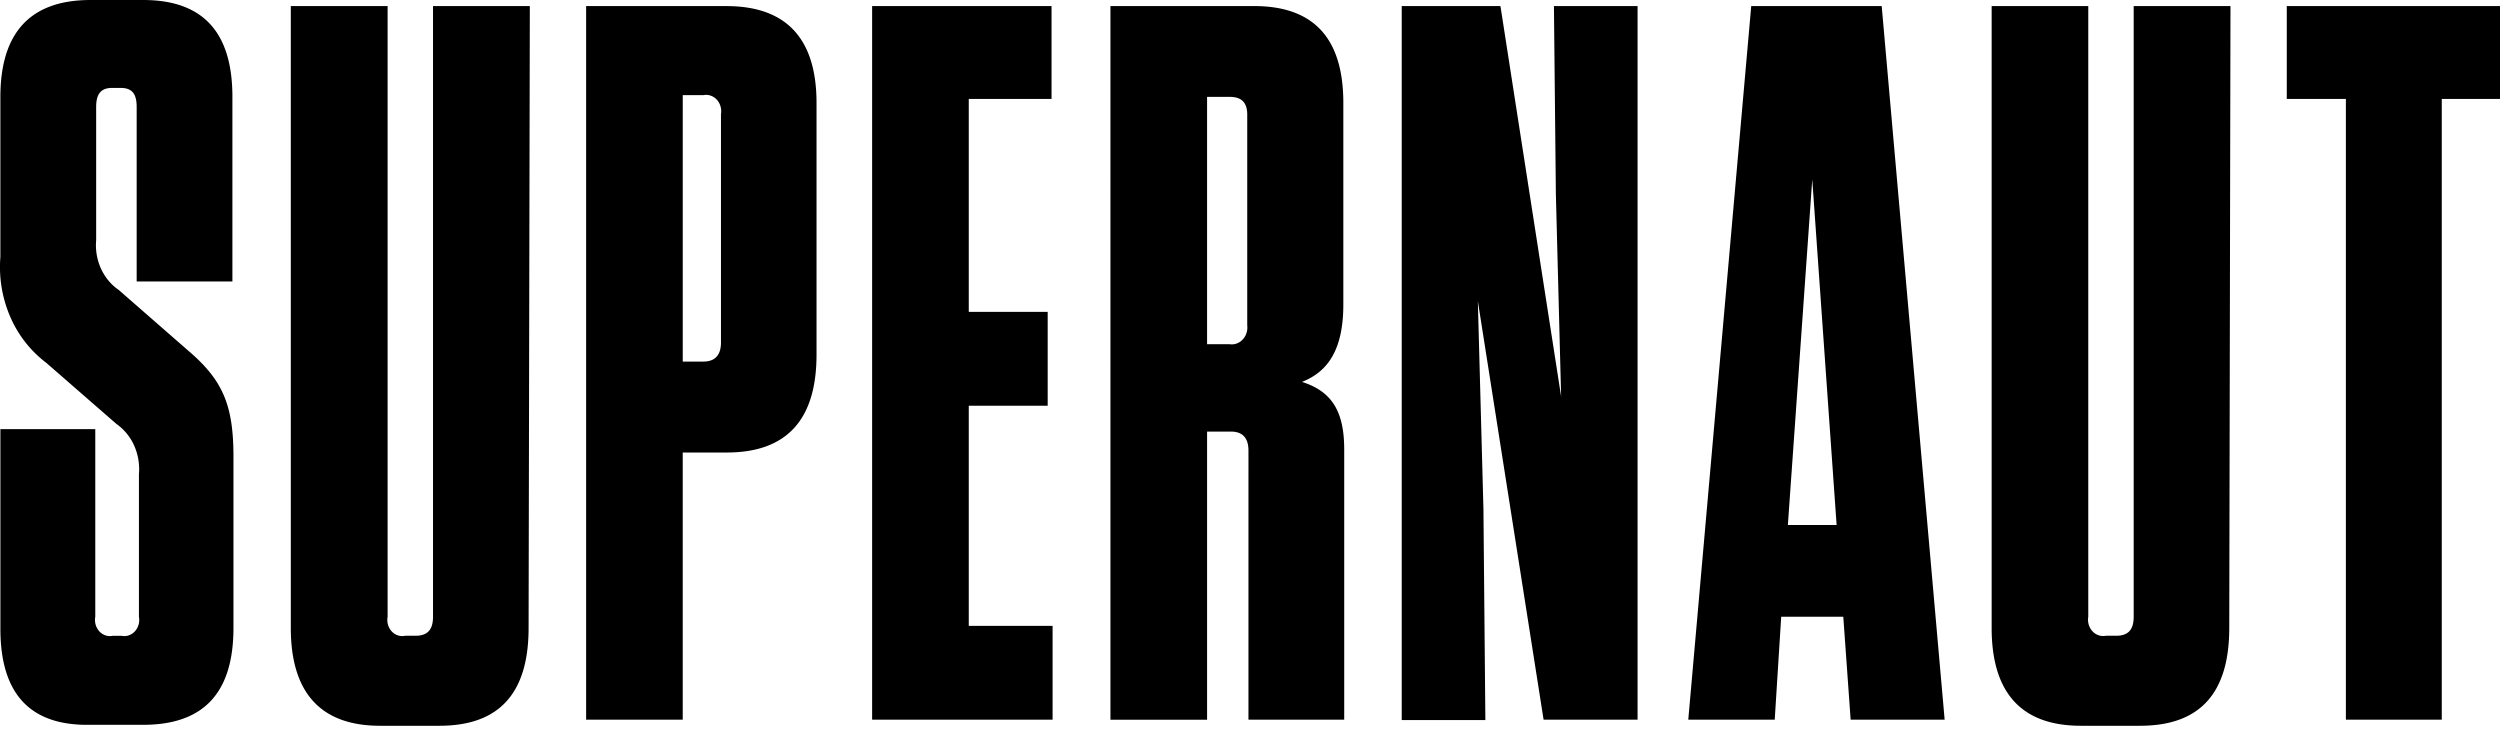 <svg width="162" height="48" viewBox="0 0 162 48" xmlns="http://www.w3.org/2000/svg">
    <path d="M15.128 29.594v11.098c0 4.168-1.897 6.276-5.852 6.276H5.81C1.913 47.03.026 44.921.026 40.753V27.807h6.148v12.158c-.031.17-.023.344.023.51.046.165.129.315.241.437.113.122.251.212.403.262.152.05.313.058.47.024h.556a.893.893 0 0 0 .47-.024c.151-.05.29-.14.402-.262.113-.122.196-.272.242-.438.046-.165.054-.34.022-.509v-9.248a3.736 3.736 0 0 0-.309-1.842 3.402 3.402 0 0 0-1.145-1.4l-4.545-3.959A7.422 7.422 0 0 1 .66 20.517a8.112 8.112 0 0 1-.635-3.87V6.277C.026 2.108 1.97 0 5.867 0h3.41c3.897 0 5.783 2.109 5.783 6.276v11.961H8.856V6.93c0-.79-.25-1.233-1.034-1.233h-.557c-.727 0-1.034.394-1.034 1.233v8.632c-.056.633.051 1.27.31 1.84.26.571.66 1.052 1.156 1.39l4.545 3.97c2.216 1.9 2.886 3.527 2.886 6.832zm19.125 11.098c0 4.217-1.886 6.338-5.784 6.338h-3.84c-3.83 0-5.785-2.121-5.785-6.338V.394h6.273v39.57c-.031.17-.023.344.023.51.046.164.129.315.241.437.113.121.25.212.403.261.152.05.313.059.47.025h.67c.784 0 1.136-.394 1.136-1.233V.394h6.273l-.08 40.298zm9.988 5.943h-6.26V.395h9.09c3.898 0 5.84 2.12 5.84 6.276v16.314c0 4.233-1.946 6.346-5.84 6.338h-2.83v17.312zm1.341-40.47h-1.34V23.43h1.34c.727 0 1.137-.395 1.137-1.234V7.398a1.147 1.147 0 0 0-.03-.506 1.08 1.08 0 0 0-.24-.433.967.967 0 0 0-.4-.263.904.904 0 0 0-.467-.03zM68.14.395v6.017h-5.364V20.21h5.114v6.08h-5.114v14.266h5.432v6.08H56.514V.393h11.625zm18.965 28.73v17.51h-6.205V29.2c0-.801-.363-1.233-1.136-1.233h-1.545v18.67h-6.262V.393h9.307c3.898 0 5.784 2.121 5.784 6.277v13.058c0 2.898-.977 4.353-2.682 5.019 1.955.616 2.739 1.936 2.739 4.377zm-7.42-22.849h-1.466v16.03h1.465c.155.023.311.006.459-.048.147-.054.28-.144.39-.263.11-.12.194-.265.243-.425.05-.16.065-.33.045-.497V7.51c.023-.838-.341-1.233-1.136-1.233zm20.34 40.36-4.261-27.129.363 13.478.125 13.675h-5.42V.394h6.397l3.932 25.303-.341-13.144-.125-12.159h5.42v46.241h-6.09zm19.897 0-.477-6.672h-4.023l-.42 6.671h-5.602l4.079-46.24h8.455l4.079 46.24h-6.091zm-4.068-12.615h3.159l-1.579-22.393-1.58 22.393zm28.602 6.67c0 4.218-1.886 6.339-5.784 6.339h-3.829c-3.841 0-5.784-2.121-5.784-6.338V.394h6.261v39.57c-.028.169-.019.342.028.506.048.164.131.313.242.434a.968.968 0 0 0 .4.262.903.903 0 0 0 .466.031h.671c.784 0 1.136-.394 1.136-1.233V.394h6.272l-.079 40.298zm7.557 5.944V6.412h-3.83V.394H162v6.018h-3.773v40.223h-6.215z"  fill-rule="nonzero"/>
</svg>
